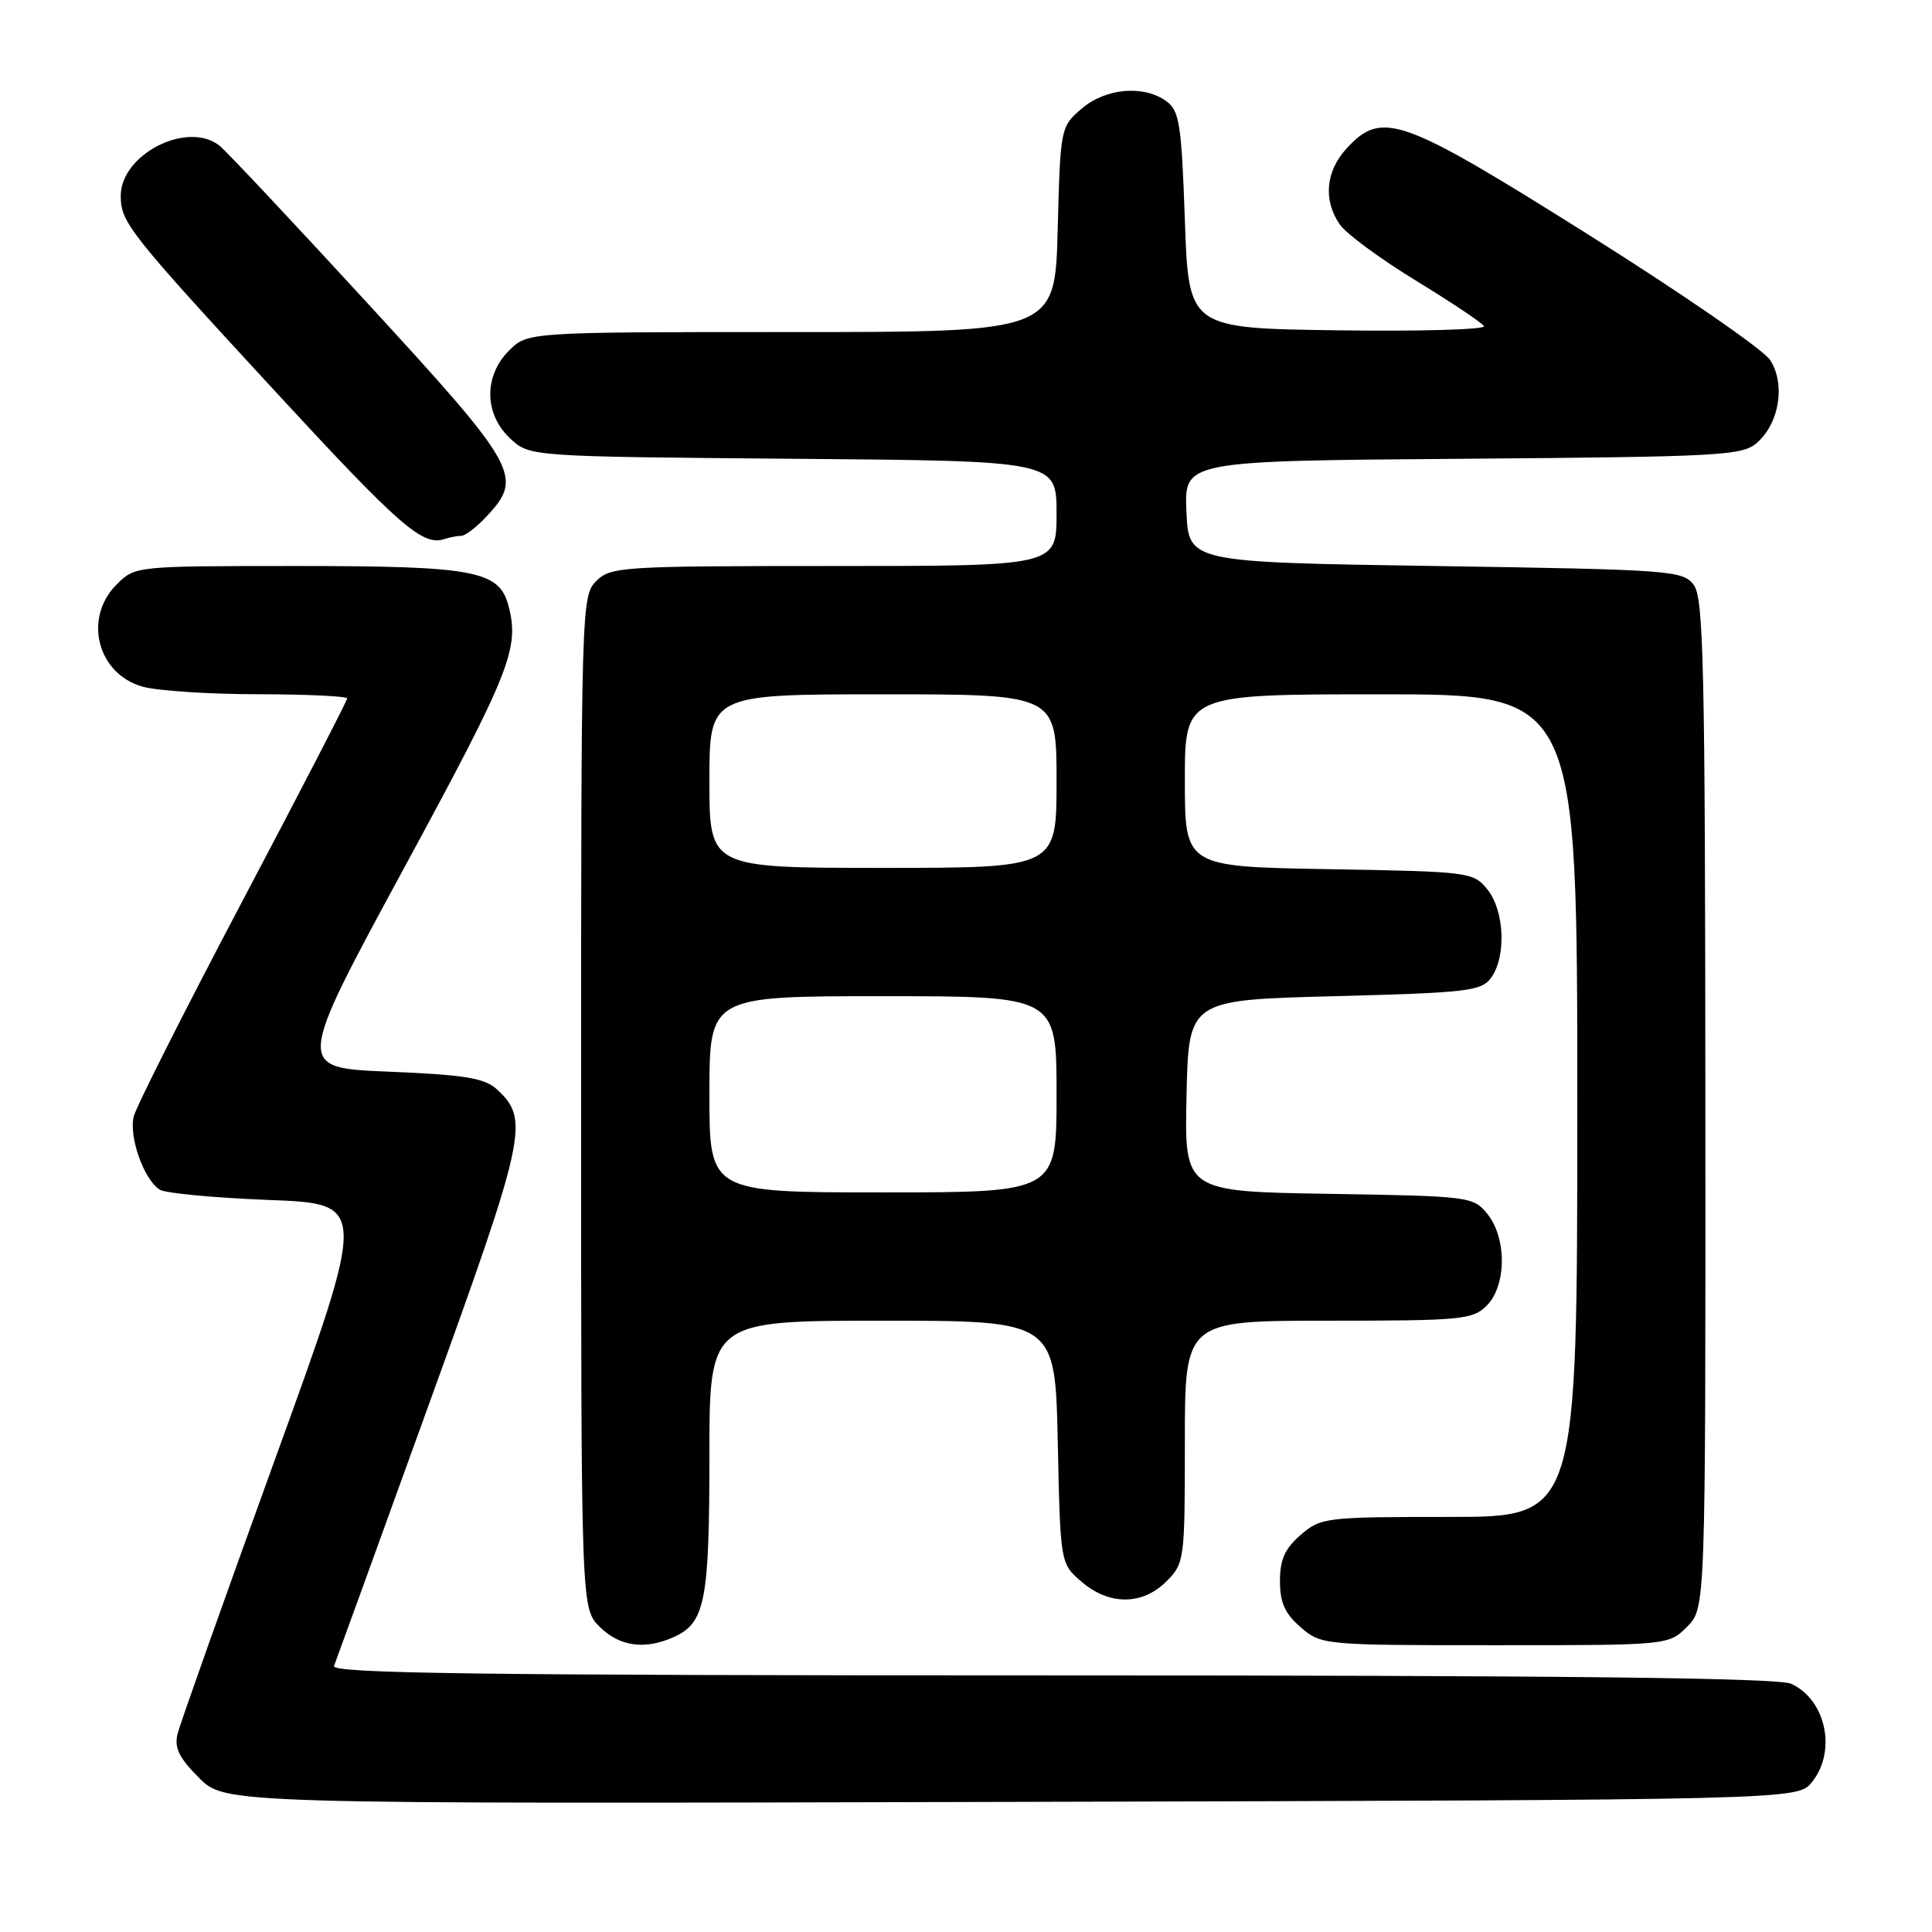 <?xml version="1.0" encoding="UTF-8" standalone="no"?>
<!DOCTYPE svg PUBLIC "-//W3C//DTD SVG 1.1//EN" "http://www.w3.org/Graphics/SVG/1.1/DTD/svg11.dtd" >
<svg xmlns="http://www.w3.org/2000/svg" xmlns:xlink="http://www.w3.org/1999/xlink" version="1.1" viewBox="0 0 256 256">
 <g >
 <path fill="currentColor"
d=" M 240.09 236.14 C 243.40 232.05 241.96 225.22 237.34 223.11 C 235.61 222.32 207.25 222.00 139.35 222.00 C 63.31 222.00 43.88 221.74 44.26 220.75 C 44.53 220.06 50.21 204.40 56.88 185.95 C 69.77 150.34 70.20 148.31 65.79 144.30 C 64.18 142.84 61.47 142.41 51.49 142.00 C 39.19 141.50 39.19 141.50 53.55 115.00 C 67.67 88.95 68.88 85.90 67.36 80.21 C 66.13 75.62 62.81 75.00 39.50 75.00 C 17.91 75.00 17.91 75.00 15.45 77.45 C 11.00 81.90 12.90 89.32 18.91 90.99 C 20.88 91.54 27.79 91.99 34.25 91.99 C 40.71 92.00 46.00 92.25 46.00 92.55 C 46.00 92.85 39.78 104.88 32.17 119.30 C 24.57 133.71 18.07 146.58 17.73 147.91 C 17.04 150.57 19.04 156.27 21.15 157.63 C 21.89 158.11 28.40 158.72 35.61 159.00 C 48.71 159.50 48.71 159.50 36.42 193.42 C 29.66 212.07 23.86 228.42 23.53 229.73 C 23.07 231.58 23.71 232.91 26.38 235.58 C 29.83 239.03 29.83 239.03 134.00 238.76 C 238.18 238.50 238.18 238.50 240.09 236.14 Z  M 89.34 216.89 C 93.43 215.03 94.00 212.09 94.00 192.95 C 94.00 175.00 94.00 175.00 116.91 175.00 C 139.82 175.00 139.82 175.00 140.16 191.09 C 140.50 207.18 140.50 207.18 143.31 209.59 C 146.97 212.74 151.37 212.72 154.55 209.55 C 156.95 207.14 157.00 206.75 157.00 191.05 C 157.00 175.00 157.00 175.00 176.00 175.00 C 193.67 175.00 195.14 174.86 197.00 173.00 C 199.63 170.37 199.67 164.05 197.09 160.86 C 195.22 158.55 194.77 158.49 176.06 158.19 C 156.94 157.88 156.94 157.88 157.22 145.19 C 157.50 132.50 157.50 132.50 176.83 132.00 C 194.49 131.54 196.29 131.33 197.58 129.56 C 199.61 126.78 199.36 120.66 197.09 117.86 C 195.22 115.55 194.76 115.49 176.09 115.17 C 157.00 114.84 157.00 114.84 157.00 103.42 C 157.00 92.00 157.00 92.00 183.00 92.00 C 209.00 92.00 209.00 92.00 209.00 146.50 C 209.00 201.00 209.00 201.00 192.06 201.00 C 175.67 201.00 175.02 201.08 172.36 203.37 C 170.26 205.18 169.60 206.64 169.60 209.50 C 169.60 212.36 170.26 213.82 172.36 215.63 C 175.08 217.97 175.36 218.00 198.10 218.00 C 221.09 218.00 221.09 218.00 223.55 215.55 C 226.00 213.09 226.00 213.09 225.97 146.30 C 225.94 88.30 225.74 79.24 224.43 77.50 C 222.98 75.59 221.44 75.48 190.21 75.00 C 157.50 74.50 157.50 74.50 157.21 67.79 C 156.91 61.07 156.91 61.07 193.85 60.79 C 228.43 60.52 230.93 60.38 232.88 58.61 C 235.81 55.96 236.59 50.83 234.54 47.69 C 233.63 46.31 222.80 38.84 210.47 31.09 C 185.61 15.47 183.14 14.59 178.45 19.65 C 175.65 22.67 175.30 26.56 177.55 29.77 C 178.40 30.99 182.93 34.32 187.61 37.18 C 192.29 40.04 196.35 42.75 196.63 43.21 C 196.91 43.67 188.22 43.92 177.32 43.77 C 157.50 43.50 157.50 43.50 157.00 29.17 C 156.56 16.47 156.28 14.67 154.56 13.42 C 151.55 11.22 146.49 11.67 143.31 14.41 C 140.53 16.80 140.50 16.95 140.15 30.41 C 139.80 44.00 139.80 44.00 104.86 44.00 C 69.91 44.00 69.91 44.00 67.45 46.45 C 64.09 49.82 64.14 54.84 67.58 58.08 C 70.16 60.50 70.16 60.50 105.08 60.79 C 140.00 61.07 140.00 61.07 140.00 68.04 C 140.00 75.00 140.00 75.00 110.50 75.00 C 82.33 75.00 80.91 75.09 79.00 77.00 C 77.04 78.96 77.00 80.33 77.00 146.05 C 77.00 213.09 77.00 213.09 79.45 215.55 C 82.10 218.19 85.47 218.65 89.34 216.89 Z  M 61.13 71.00 C 61.66 71.00 63.20 69.81 64.55 68.35 C 69.36 63.17 68.62 61.86 48.81 40.30 C 38.81 29.41 29.92 19.95 29.06 19.28 C 24.80 15.96 16.00 20.46 16.00 25.95 C 16.00 29.48 17.06 30.82 36.93 52.36 C 52.89 69.65 56.01 72.37 58.83 71.44 C 59.56 71.20 60.60 71.00 61.13 71.00 Z  M 94.00 145.00 C 94.00 132.00 94.00 132.00 117.00 132.00 C 140.00 132.00 140.00 132.00 140.00 145.00 C 140.00 158.00 140.00 158.00 117.00 158.00 C 94.00 158.00 94.00 158.00 94.00 145.00 Z  M 94.00 103.50 C 94.00 92.00 94.00 92.00 117.00 92.00 C 140.00 92.00 140.00 92.00 140.00 103.50 C 140.00 115.00 140.00 115.00 117.00 115.00 C 94.00 115.00 94.00 115.00 94.00 103.50 Z "/>
</g>
</svg>